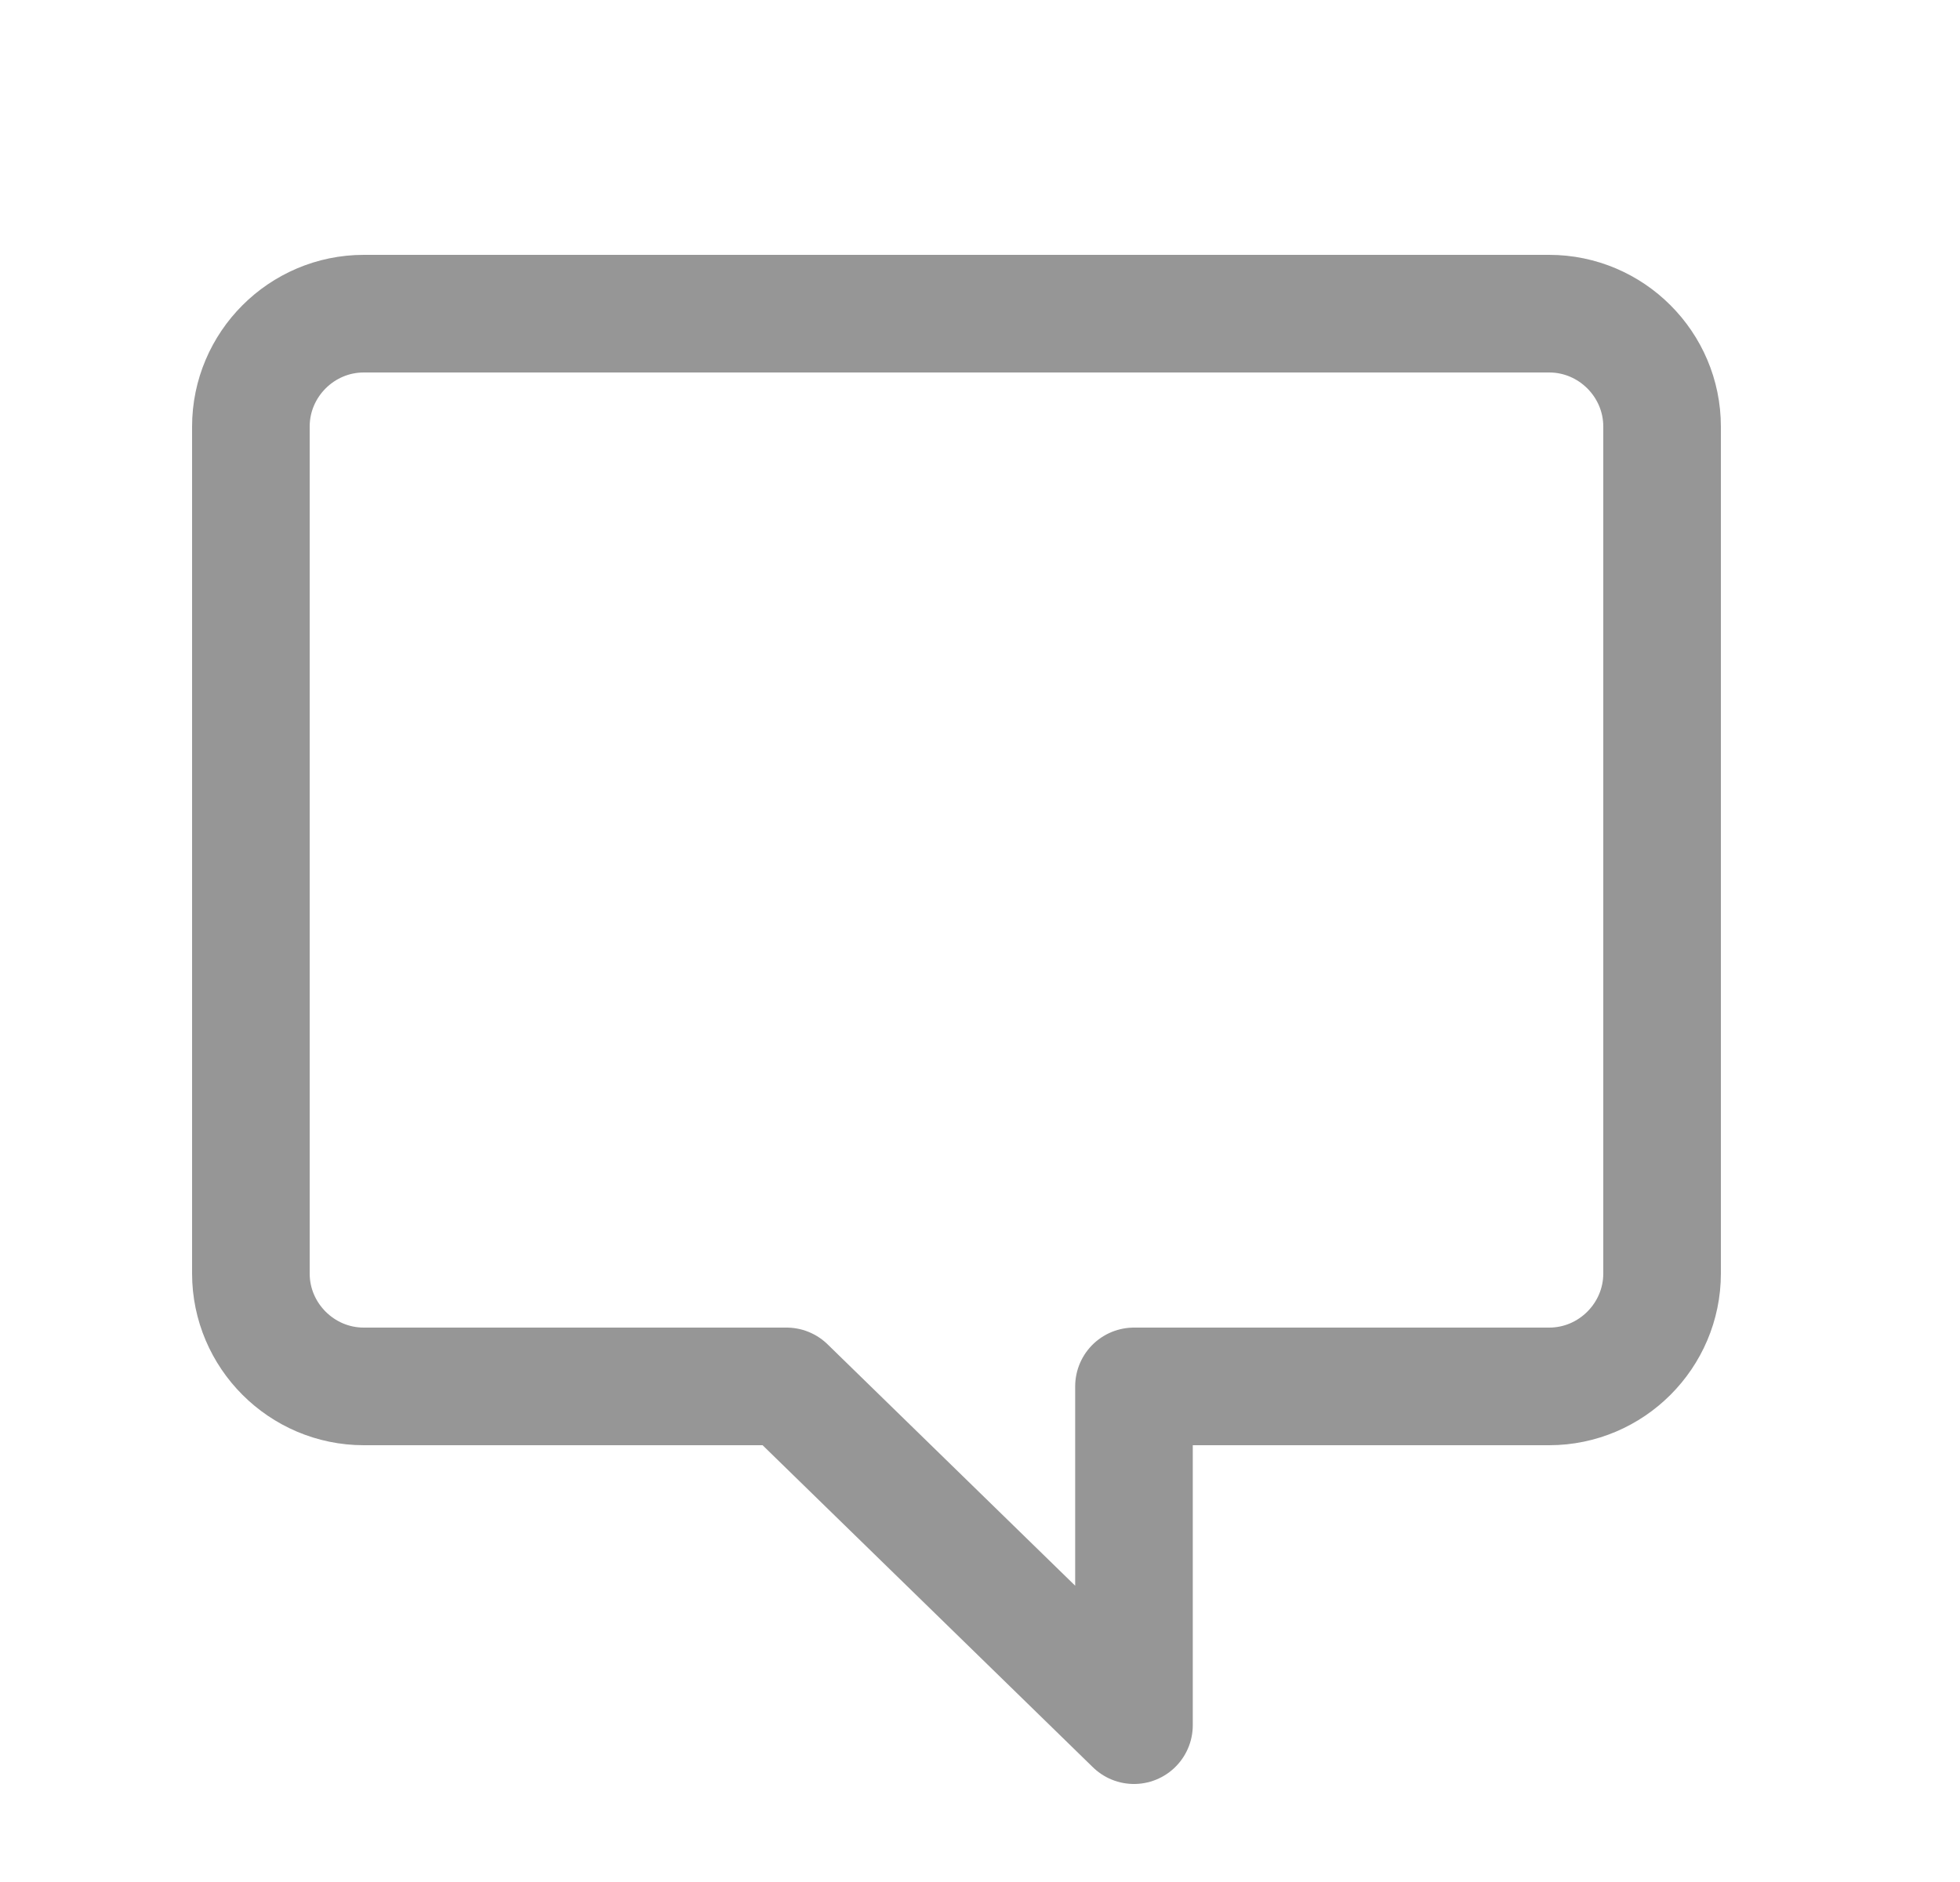 <svg width="25" height="24" viewBox="0 0 25 24" fill="none" xmlns="http://www.w3.org/2000/svg">
<path d="M19.76 4H4.64C3.848 4 3.2 4.648 3.2 5.44V16.24C3.2 17.032 3.848 17.68 4.64 17.68H10.032L14.464 22V17.68H19.76C20.552 17.68 21.2 17.032 21.2 16.24V5.44C21.2 4.648 20.552 4 19.76 4Z" stroke="#969696" stroke-width="1.5" stroke-miterlimit="10" stroke-linejoin="round"/>
</svg>
